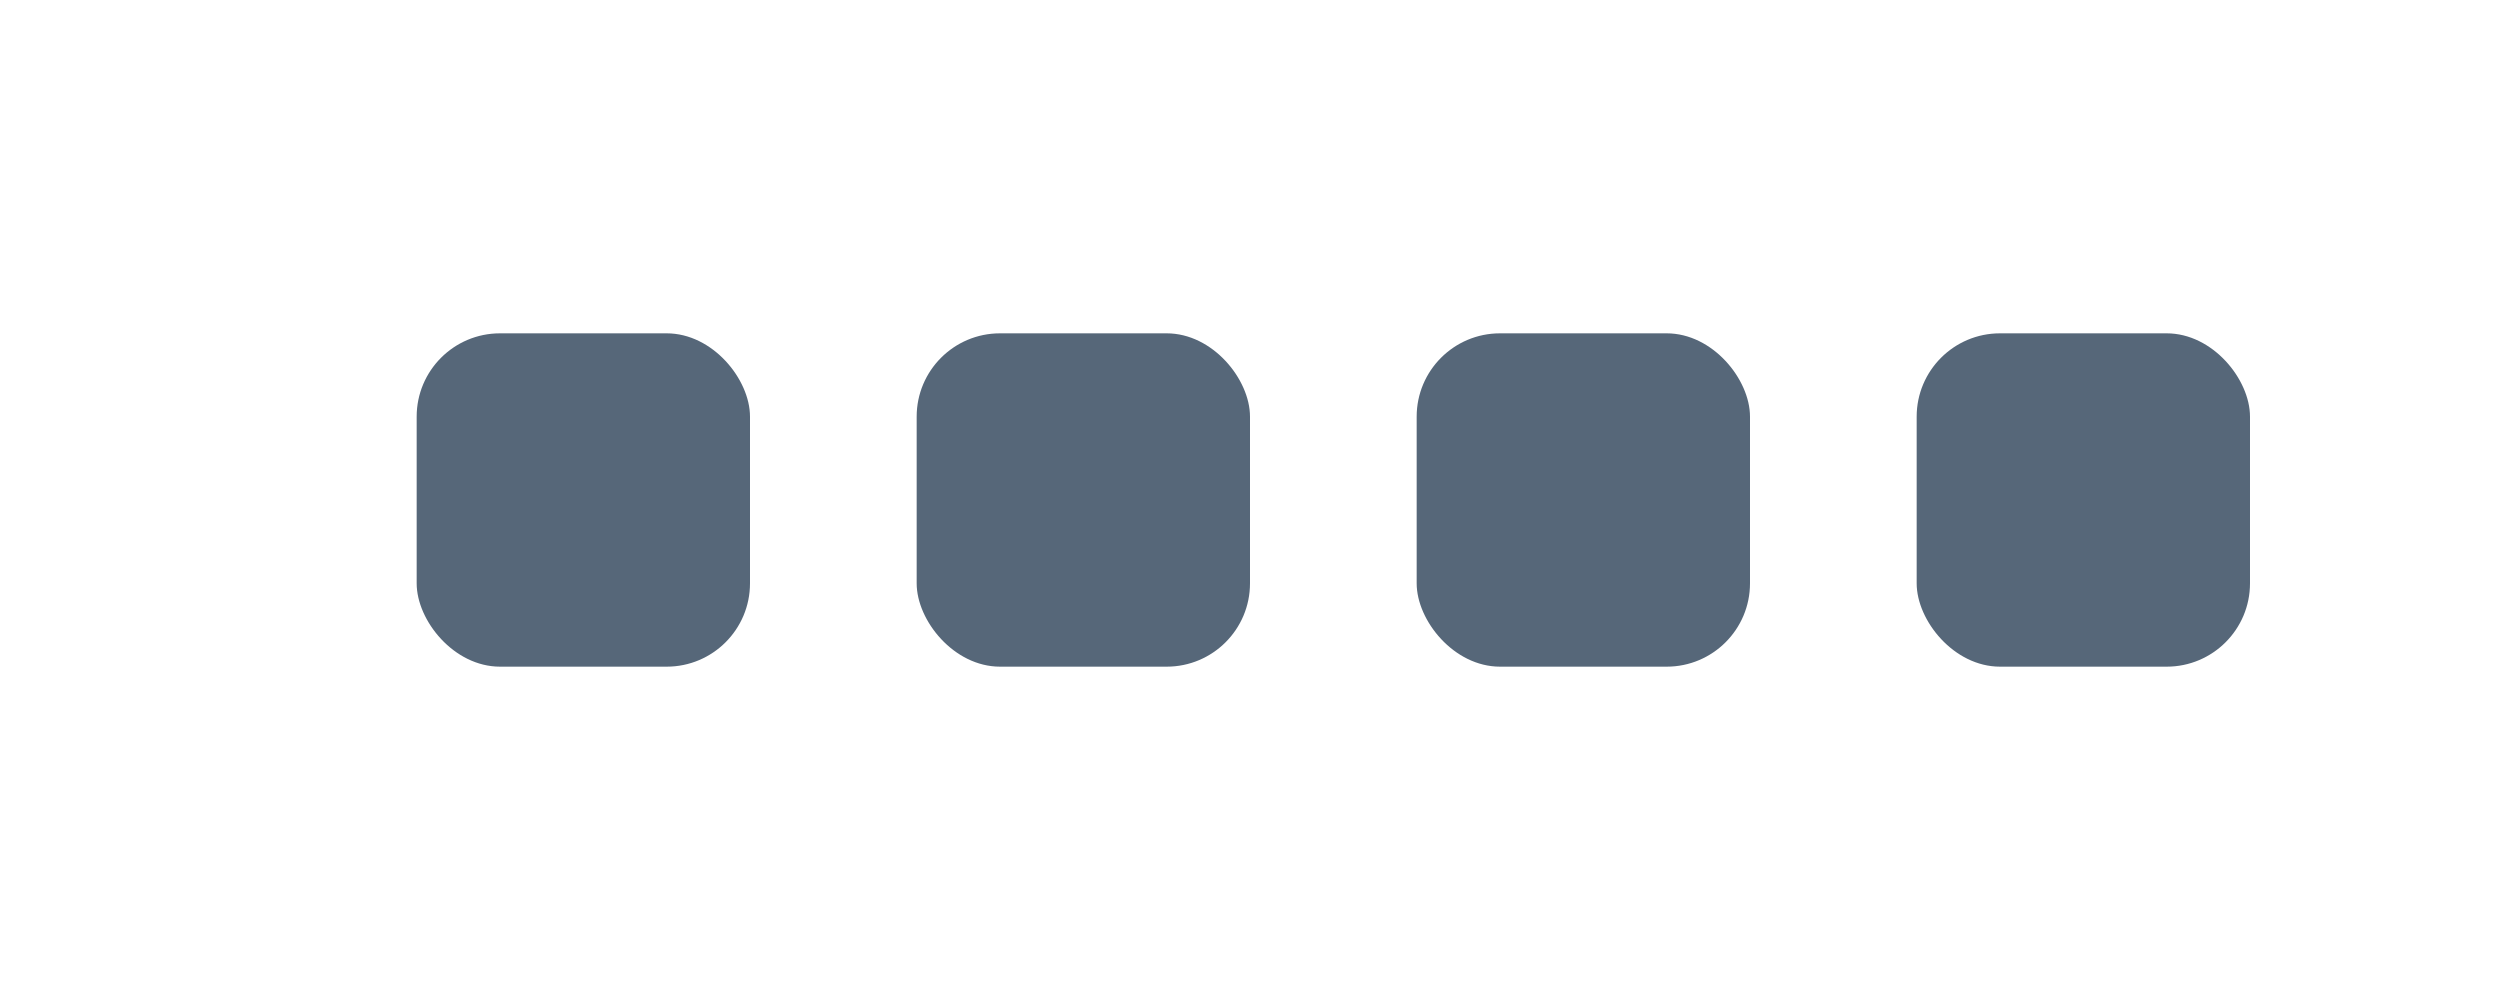 <svg width="150" height="60" viewBox="0 0 150 60" fill="none" xmlns="http://www.w3.org/2000/svg">
  <rect x="25" y="20" width="20" height="20" rx="5" fill="#566779"/>
  <rect x="55" y="20" width="20" height="20" rx="5" fill="#566779"/>
  <rect x="85" y="20" width="20" height="20" rx="5" fill="#566779"/>
  <rect x="115" y="20" width="20" height="20" rx="5" fill="#566779"/>
</svg> 